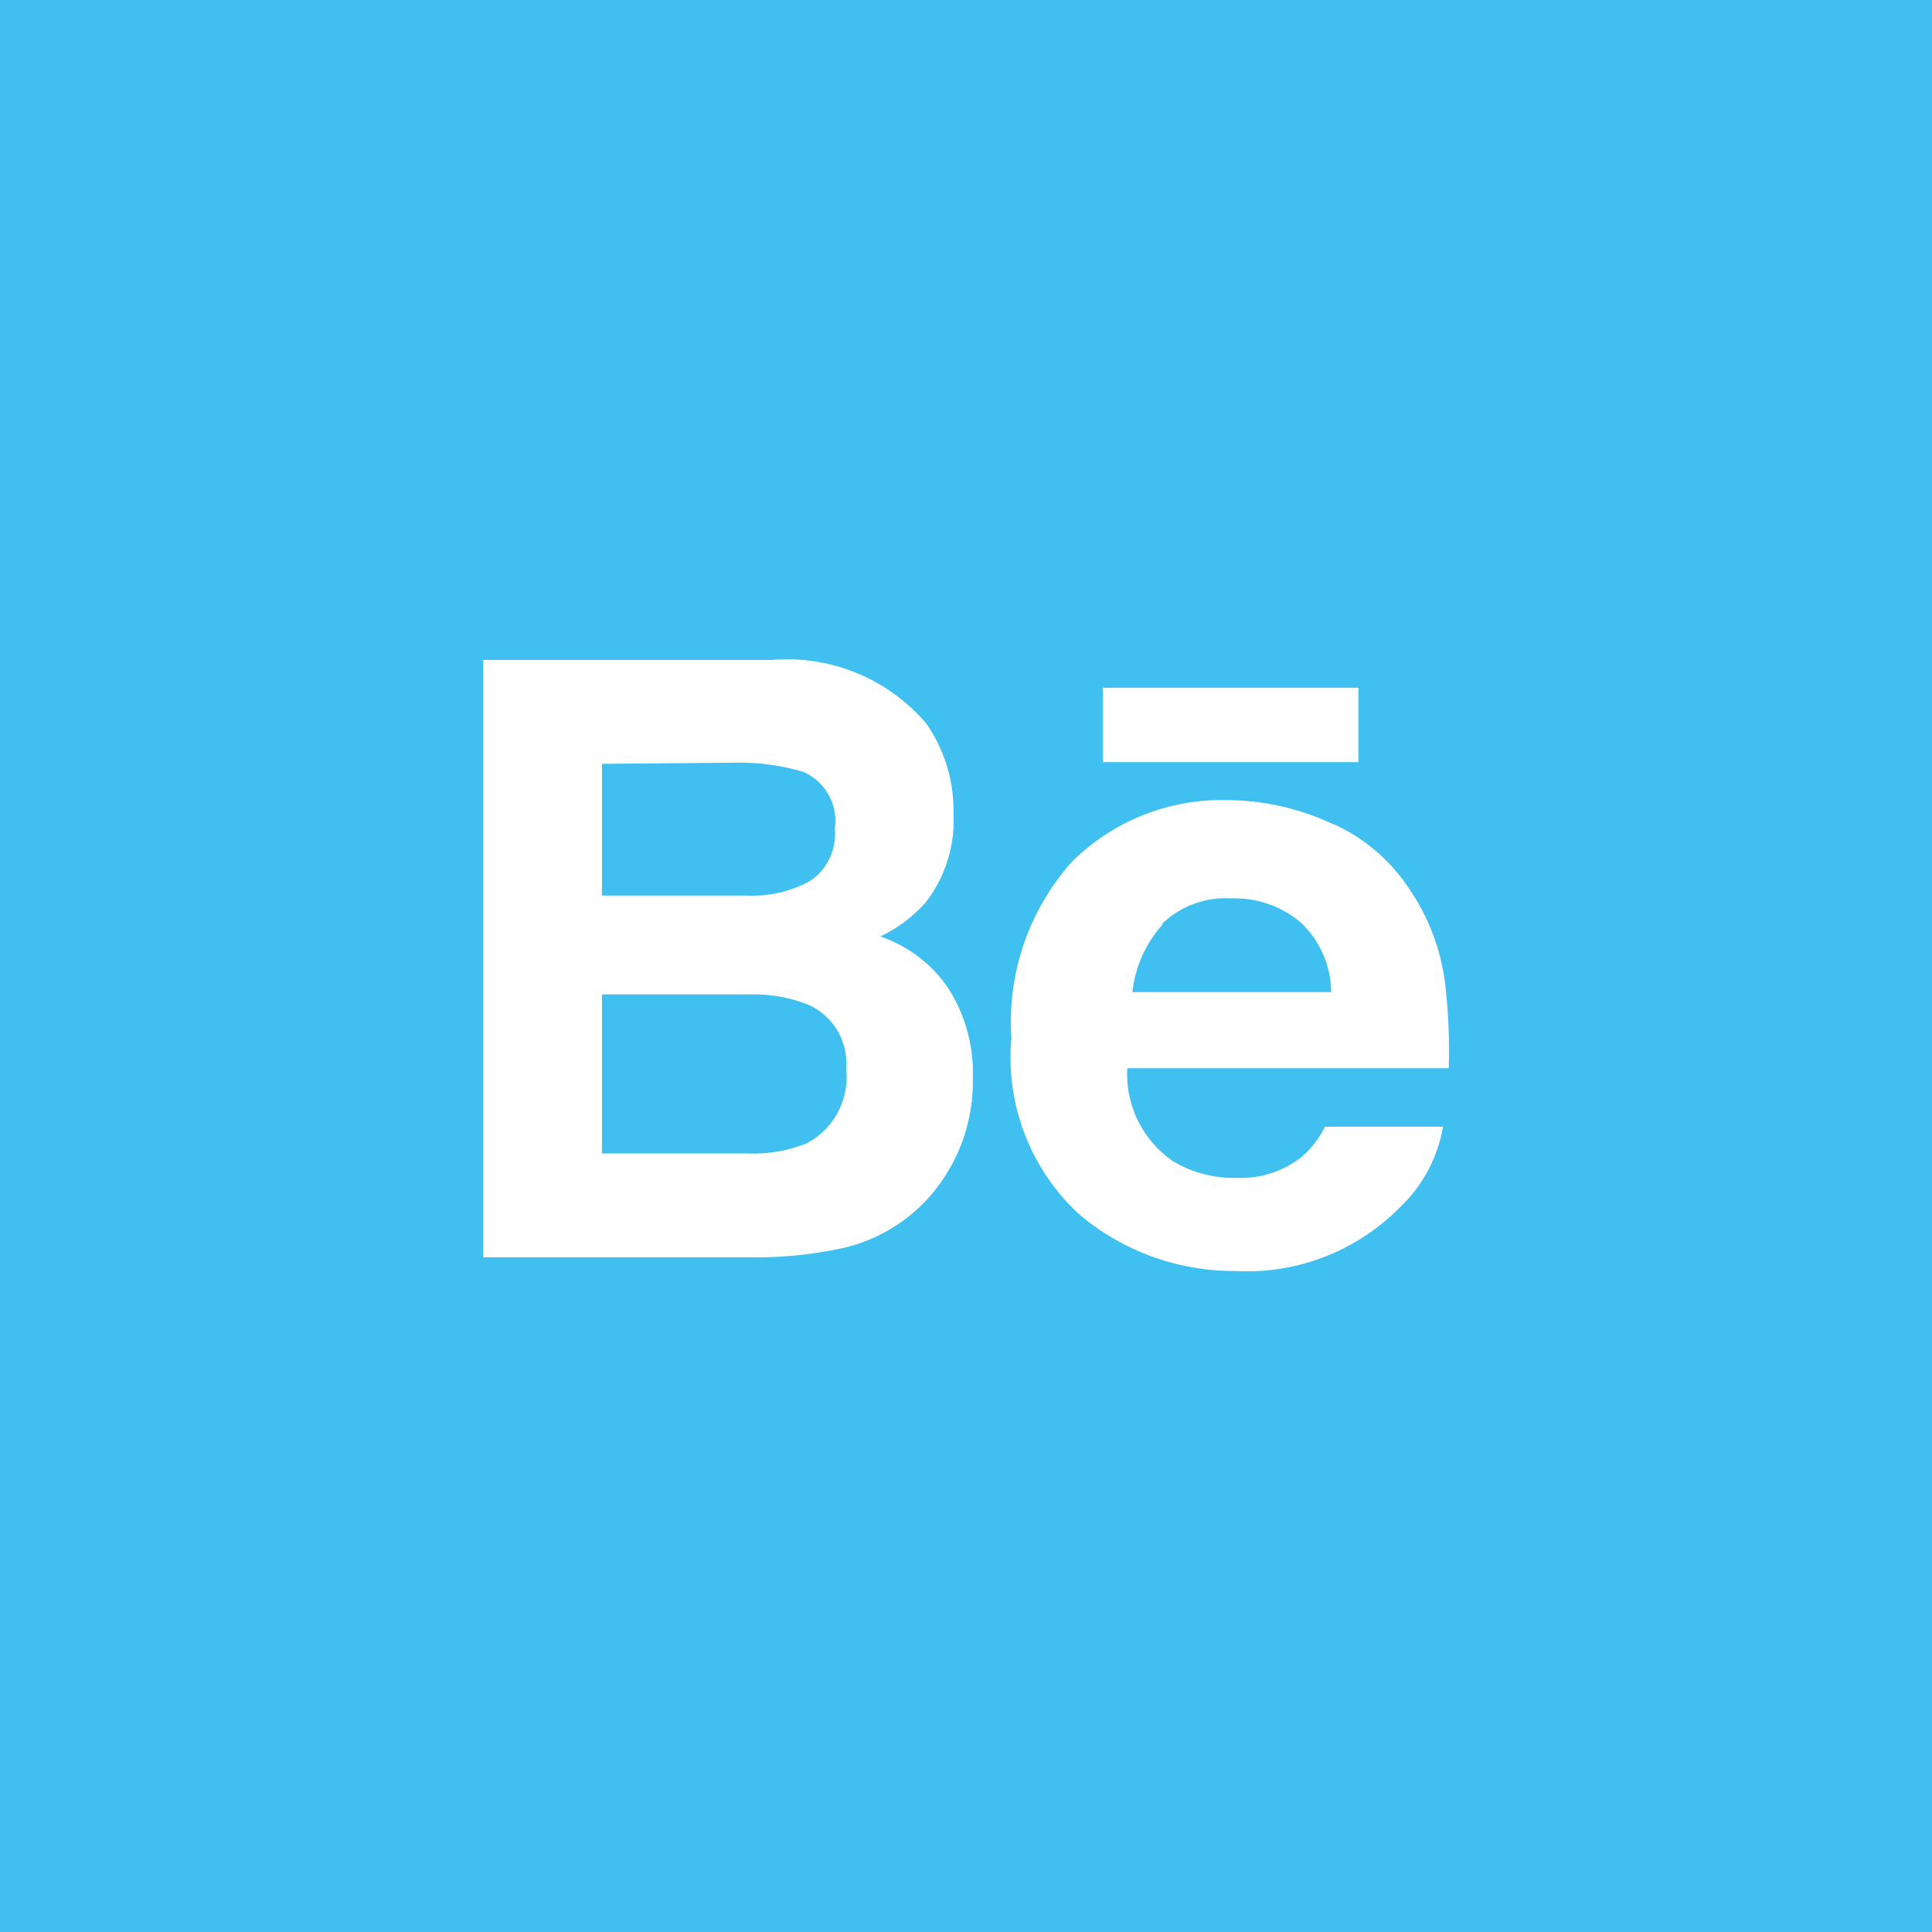 <svg xmlns="http://www.w3.org/2000/svg" viewBox="0 0 34.02 34.02"><defs><style>.cls-1{fill:#3fc0f0;}.cls-2{fill:#fff;}</style></defs><title>Asset 11</title><g id="Layer_2" data-name="Layer 2"><g id="Capa_1" data-name="Capa 1"><rect class="cls-1" width="34.02" height="34.02"/><path class="cls-2" d="M16.31,12.74a2.68,2.68,0,0,1,.48,1.6,2.35,2.35,0,0,1-.49,1.55,2.52,2.52,0,0,1-.8.6,2.36,2.36,0,0,1,1.21.93A2.78,2.78,0,0,1,17.13,19a3.06,3.06,0,0,1-.47,1.68A2.9,2.9,0,0,1,14.73,22a7.24,7.24,0,0,1-1.49.14H8.51V11.62h5.08A3.22,3.22,0,0,1,16.31,12.74Zm-5.71.71v2.32h2.56a2.12,2.12,0,0,0,1.11-.26,1,1,0,0,0,.43-.92.94.94,0,0,0-.56-1,4,4,0,0,0-1.24-.16Zm0,4.06v2.8h2.55a2.49,2.49,0,0,0,1.06-.18,1.32,1.32,0,0,0,.69-1.31,1.13,1.13,0,0,0-.67-1.13,2.66,2.66,0,0,0-1.05-.18Zm12.88-3a3.14,3.14,0,0,1,1.34,1.15,3.77,3.77,0,0,1,.62,1.61,10,10,0,0,1,.07,1.54H19.85a1.86,1.86,0,0,0,.81,1.64,2.06,2.06,0,0,0,1.12.29,1.72,1.72,0,0,0,1.13-.36,1.67,1.67,0,0,0,.42-.54h2.08a2.55,2.55,0,0,1-.75,1.41,3.78,3.78,0,0,1-2.92,1.13,4.22,4.22,0,0,1-2.74-1,3.76,3.76,0,0,1-1.19-3.11,4.22,4.22,0,0,1,1.07-3.1,3.75,3.75,0,0,1,2.78-1.08A4.42,4.42,0,0,1,23.49,14.52Zm-3,1.76a2.12,2.12,0,0,0-.54,1.2h3.5a1.7,1.7,0,0,0-.54-1.23,1.79,1.79,0,0,0-1.21-.42A1.61,1.61,0,0,0,20.45,16.28Zm3.44-4.16h-4.5v1.31h4.5Z"/></g></g></svg>